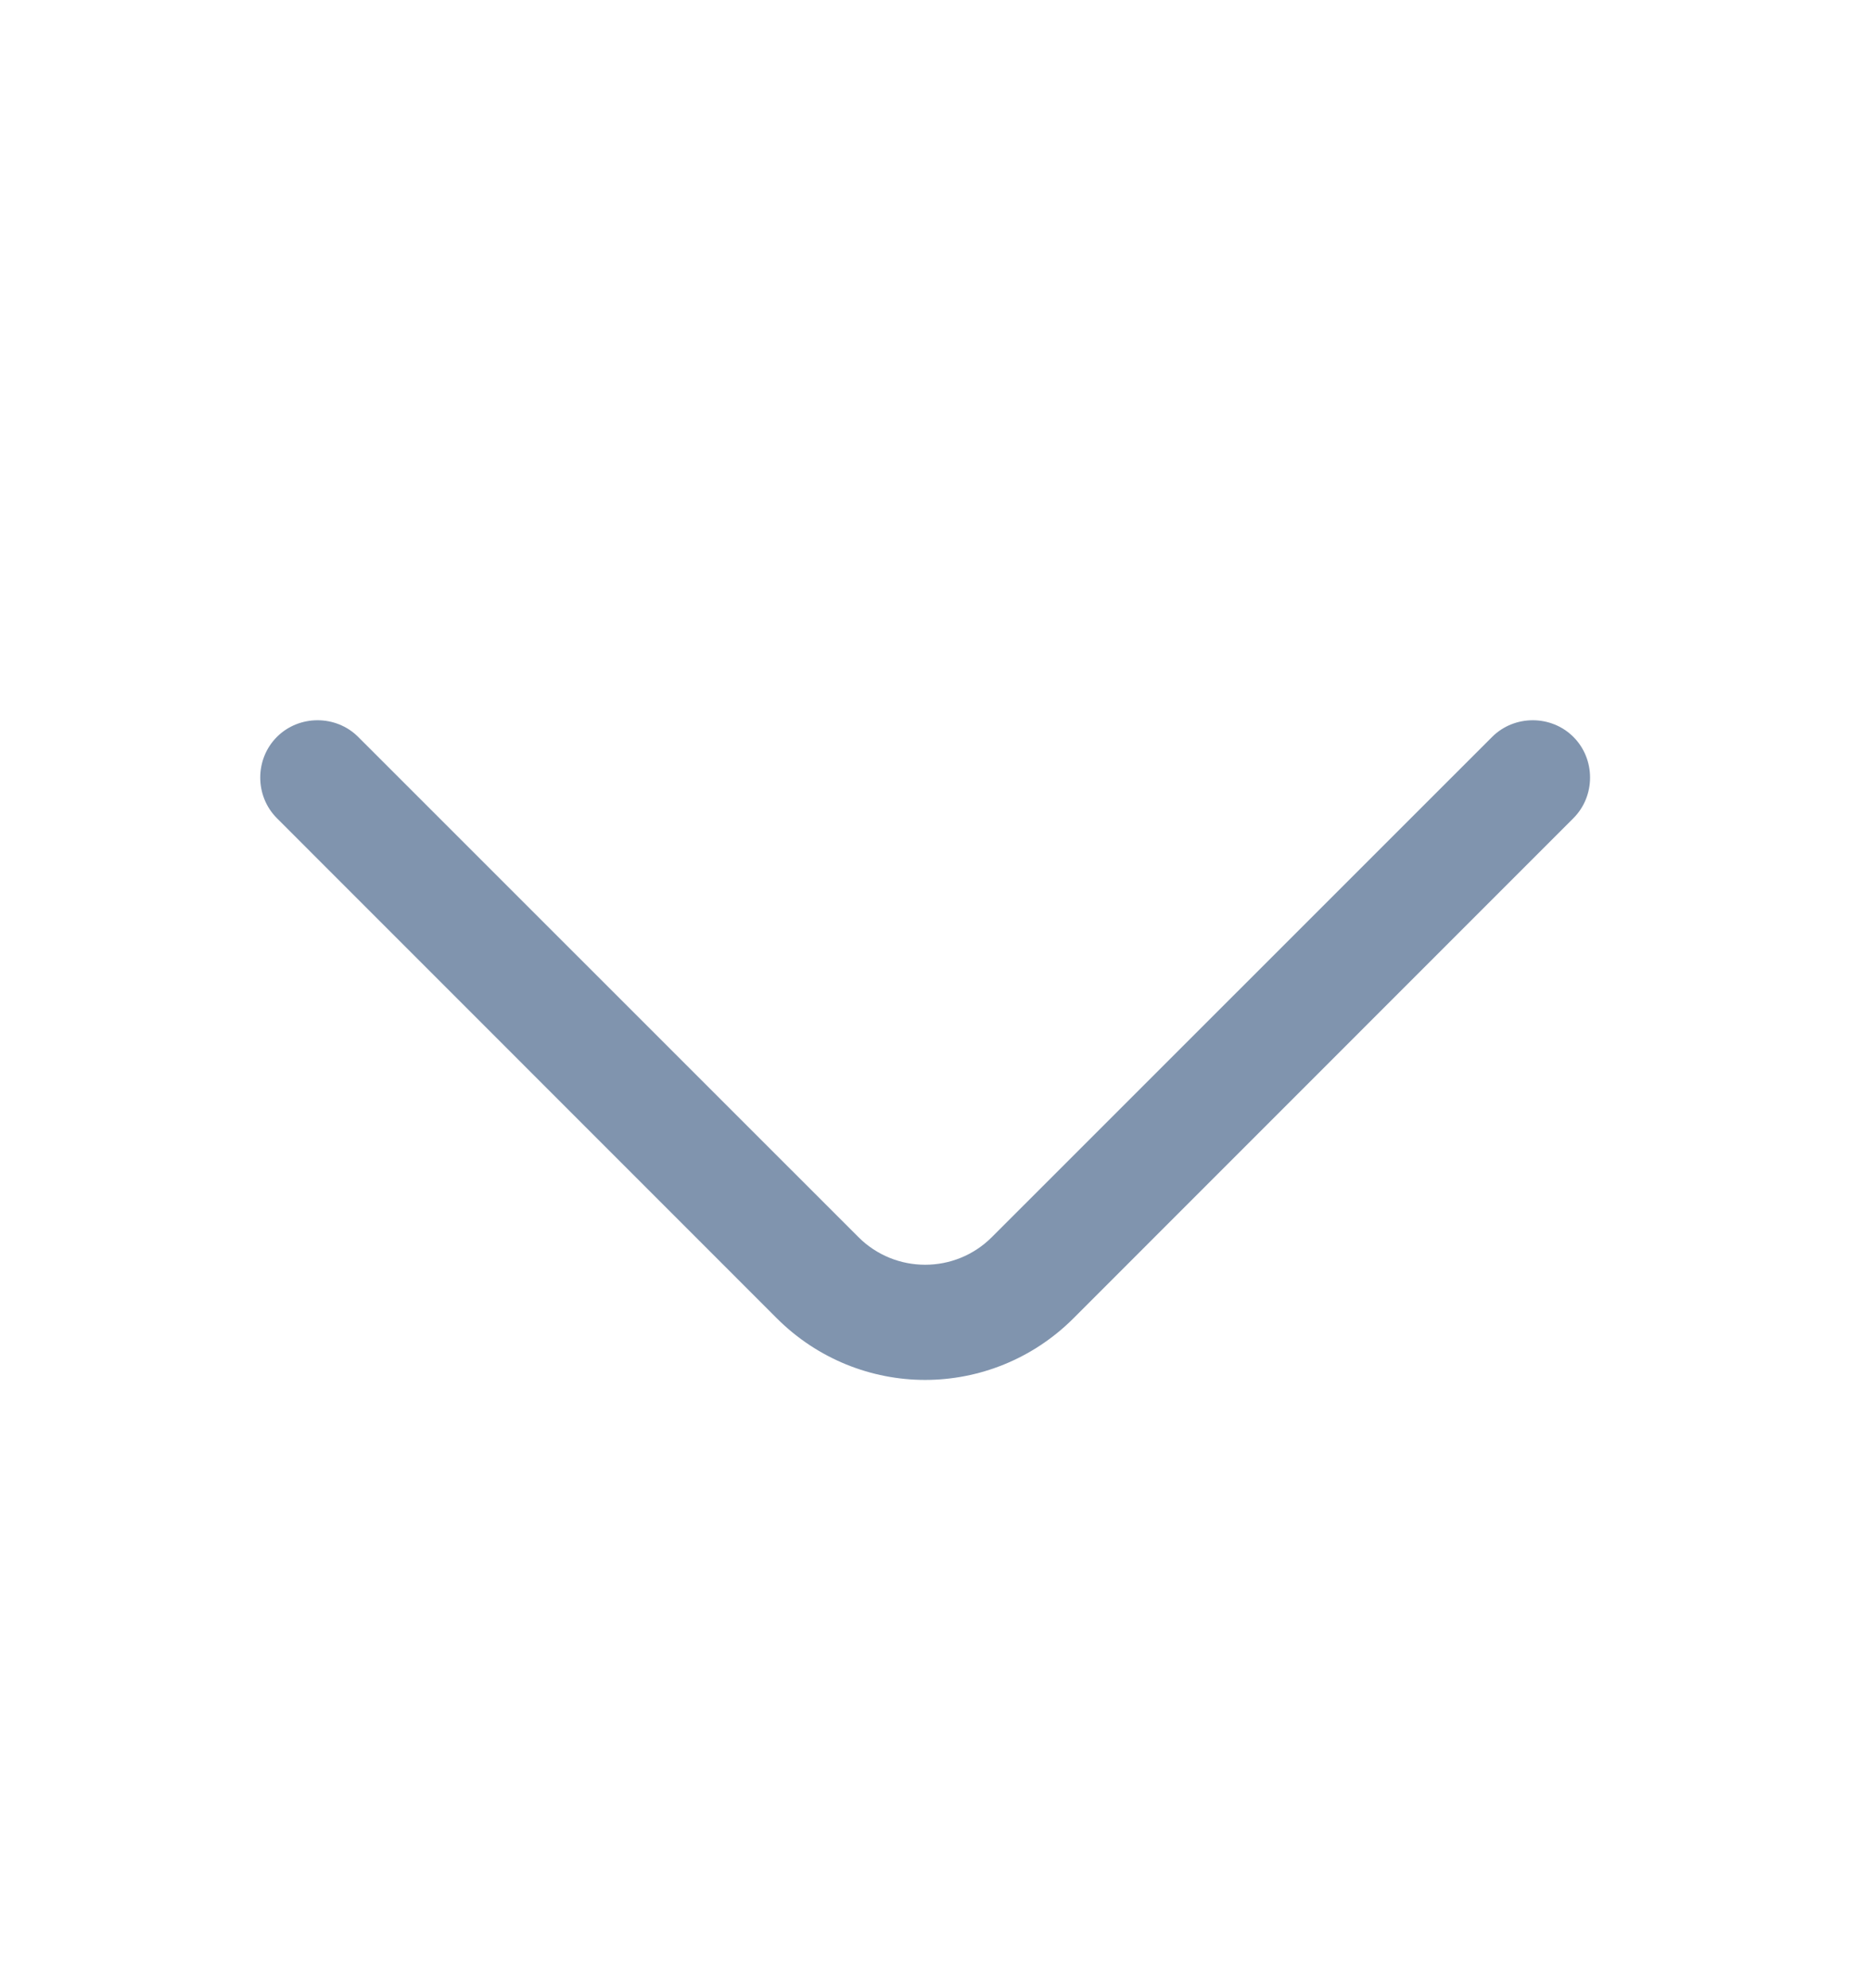 <svg width="16" height="17" viewBox="0 0 16 17" fill="none" xmlns="http://www.w3.org/2000/svg">
<path d="M7.911 11.799C7.452 11.799 6.993 11.621 6.645 11.274L2.368 6.996C2.178 6.806 2.178 6.491 2.368 6.301C2.558 6.111 2.873 6.111 3.063 6.301L7.341 10.578C7.656 10.893 8.167 10.893 8.482 10.578L12.76 6.301C12.95 6.111 13.265 6.111 13.455 6.301C13.645 6.491 13.645 6.806 13.455 6.996L9.178 11.274C8.83 11.621 8.371 11.799 7.911 11.799Z" fill="#8094AE"/>
</svg>
